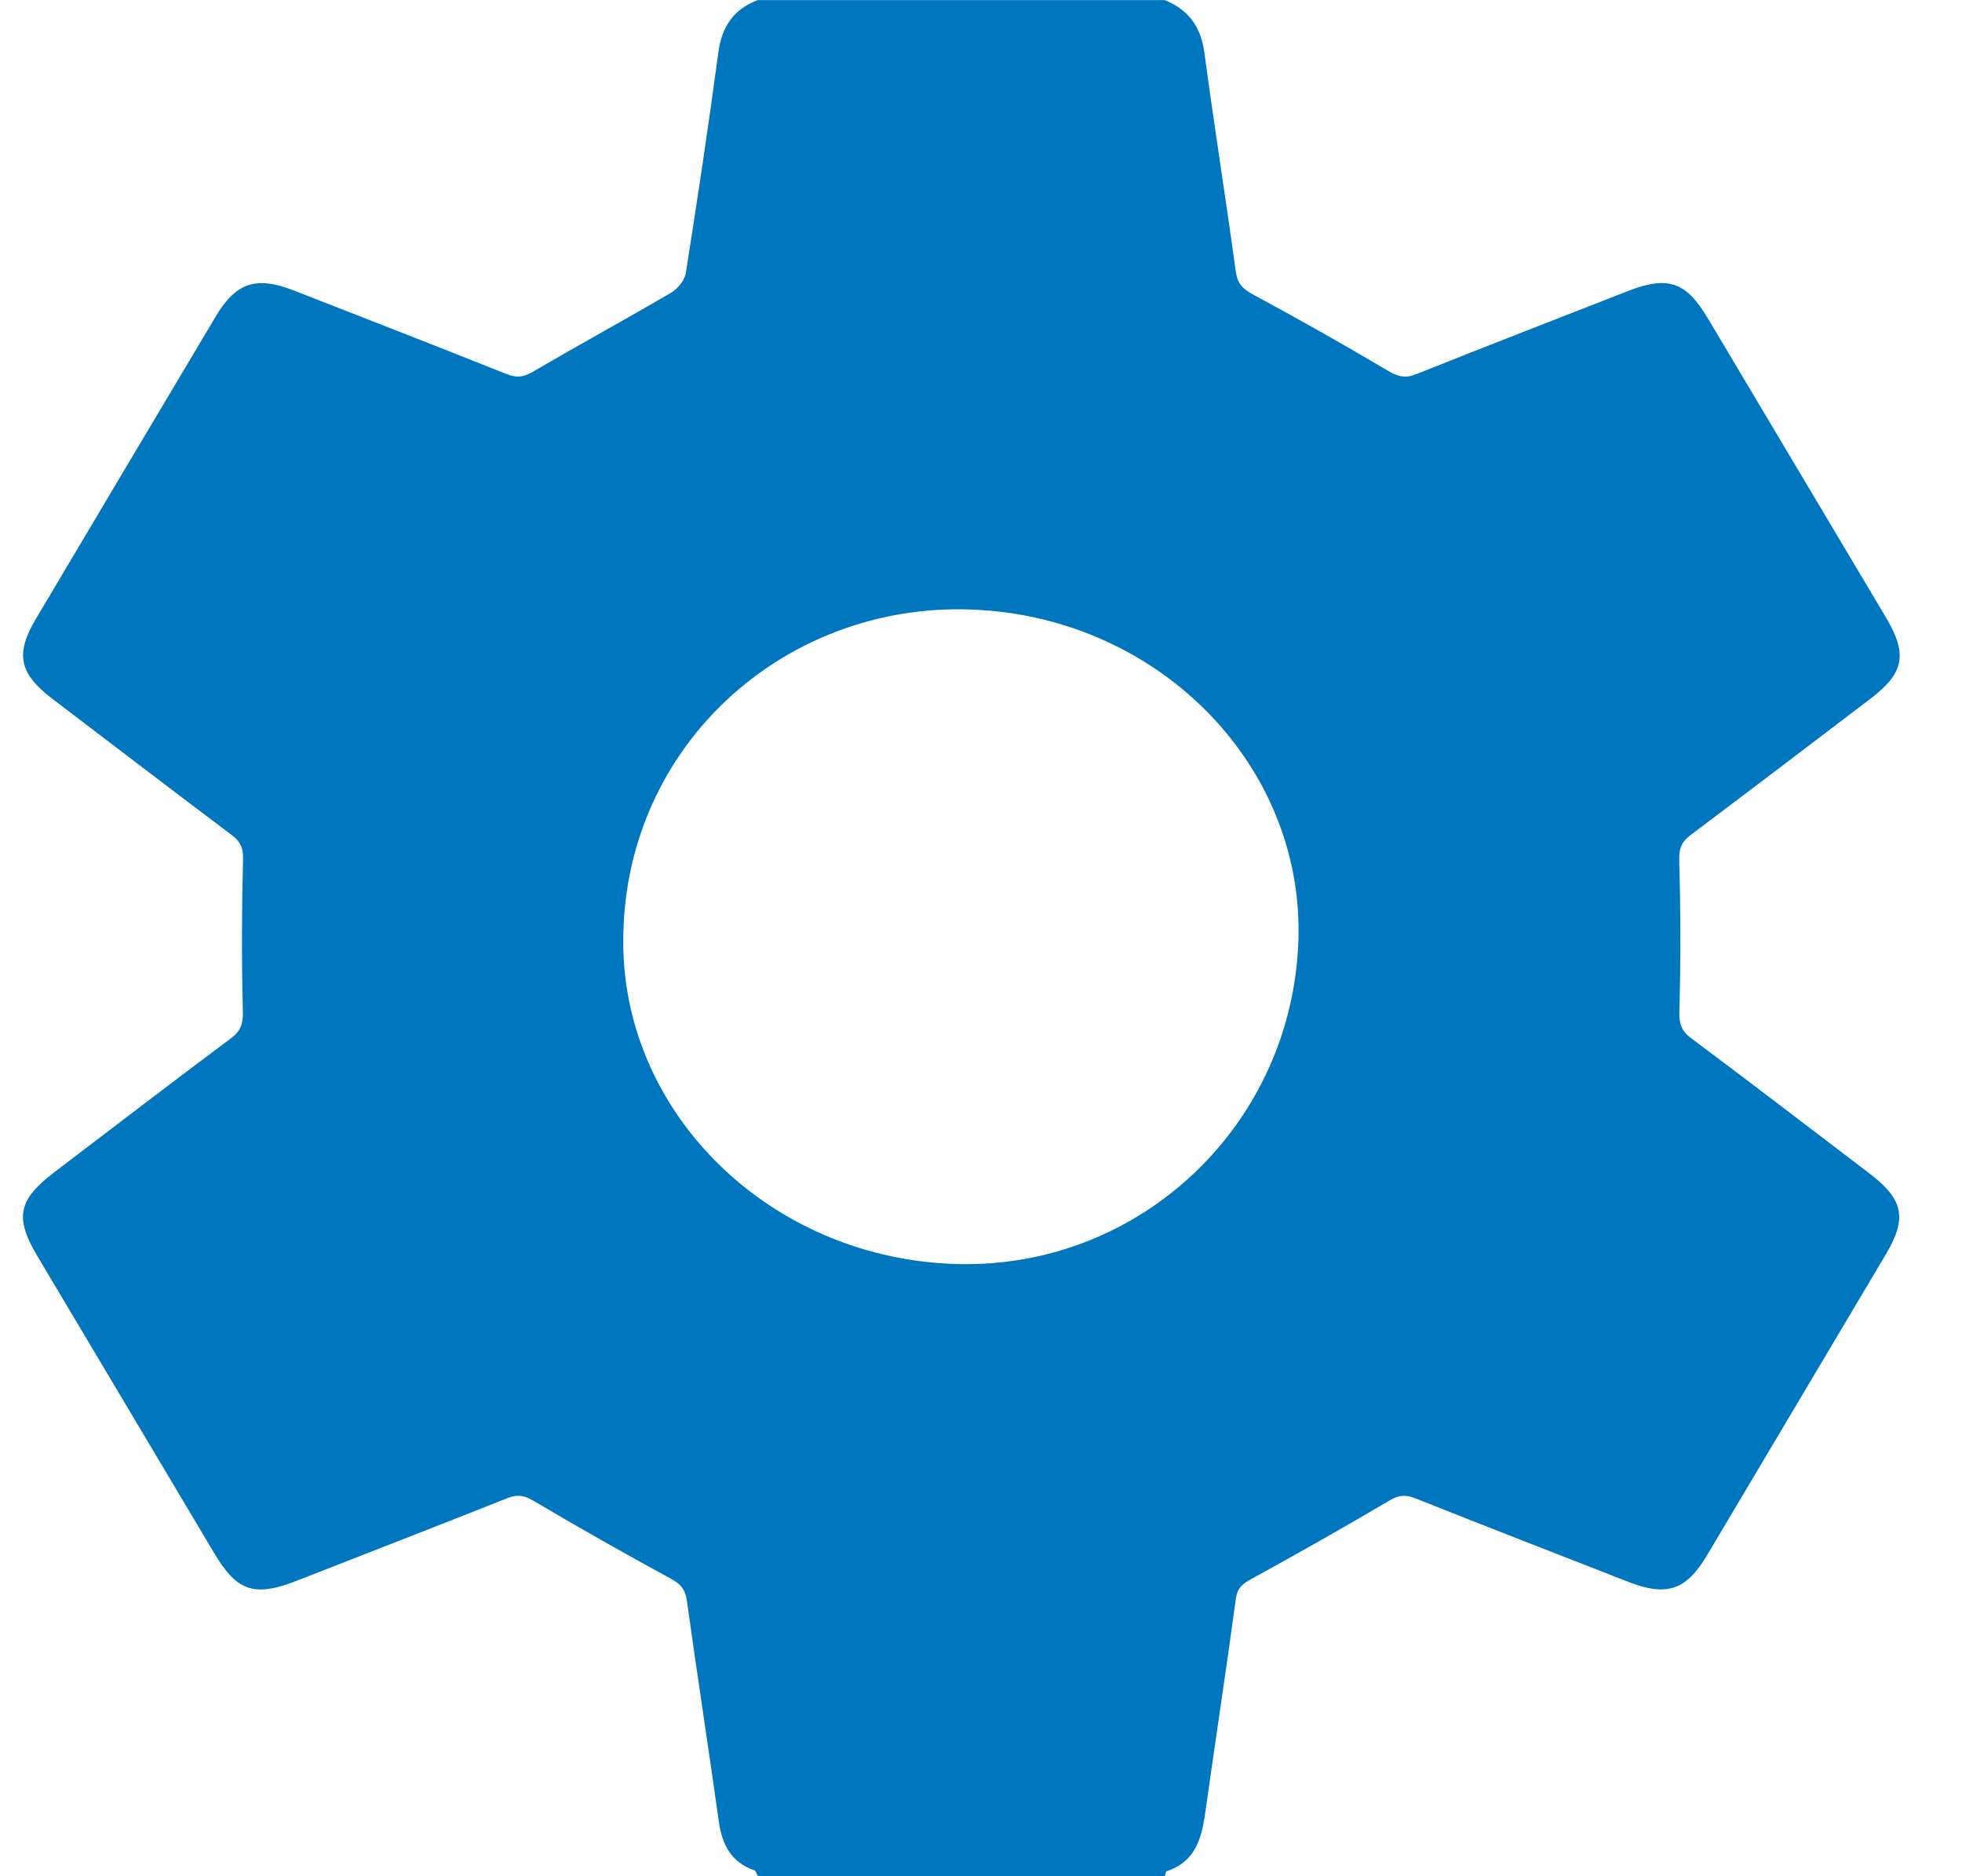 <svg
    viewBox="0 0 23 22"
    fill="none"
    xmlns="http://www.w3.org/2000/svg"
  >
    <path
      d="M8.883 0.001H13.654C13.938 0.116 14.078 0.319 14.119 0.618C14.233 1.475 14.37 2.328 14.487 3.185C14.506 3.325 14.567 3.387 14.689 3.453C15.221 3.74 15.748 4.038 16.267 4.345C16.386 4.416 16.472 4.44 16.606 4.386C17.427 4.057 18.254 3.738 19.078 3.415C19.553 3.23 19.763 3.3 20.022 3.735C20.718 4.903 21.413 6.072 22.108 7.239C22.365 7.673 22.324 7.891 21.923 8.196C21.222 8.729 20.522 9.263 19.817 9.792C19.706 9.876 19.681 9.957 19.685 10.096C19.702 10.68 19.703 11.265 19.687 11.849C19.683 11.994 19.703 12.082 19.823 12.172C20.523 12.695 21.216 13.227 21.911 13.756C22.315 14.063 22.361 14.282 22.106 14.71C21.409 15.885 20.711 17.06 20.012 18.235C19.765 18.65 19.539 18.725 19.08 18.545C18.248 18.22 17.416 17.897 16.587 17.567C16.472 17.522 16.394 17.532 16.286 17.596C15.754 17.91 15.215 18.215 14.672 18.513C14.568 18.57 14.505 18.617 14.488 18.744C14.376 19.573 14.249 20.399 14.133 21.227C14.09 21.534 14.029 21.823 13.675 21.942C13.664 21.946 13.662 21.98 13.656 22H8.885C8.871 21.976 8.863 21.938 8.843 21.931C8.565 21.833 8.464 21.623 8.426 21.355C8.305 20.492 8.172 19.631 8.052 18.768C8.034 18.64 7.983 18.576 7.866 18.512C7.322 18.217 6.784 17.911 6.251 17.596C6.143 17.533 6.065 17.52 5.95 17.566C5.127 17.893 4.301 18.213 3.477 18.536C2.984 18.728 2.779 18.661 2.515 18.218C1.823 17.056 1.132 15.894 0.44 14.732C0.169 14.276 0.211 14.07 0.637 13.745C1.326 13.22 2.013 12.693 2.707 12.175C2.827 12.085 2.851 11.998 2.847 11.852C2.832 11.261 2.834 10.669 2.849 10.078C2.852 9.946 2.822 9.871 2.719 9.793C2.015 9.263 1.316 8.729 0.615 8.195C0.223 7.896 0.176 7.668 0.421 7.256C1.122 6.075 1.824 4.894 2.527 3.714C2.766 3.312 3.002 3.234 3.444 3.406C4.275 3.731 5.107 4.054 5.936 4.385C6.06 4.435 6.142 4.422 6.256 4.354C6.789 4.041 7.334 3.745 7.867 3.432C7.946 3.386 8.026 3.286 8.04 3.201C8.176 2.34 8.305 1.478 8.421 0.615C8.461 0.316 8.596 0.109 8.885 0L8.883 0.001ZM7.307 10.951C7.254 13.033 9.025 14.775 11.242 14.822C13.383 14.867 15.153 13.176 15.221 11.02C15.286 8.941 13.531 7.182 11.301 7.145C9.167 7.109 7.352 8.743 7.307 10.951H7.307Z"
      fill="#0076BF"
    />
  </svg>